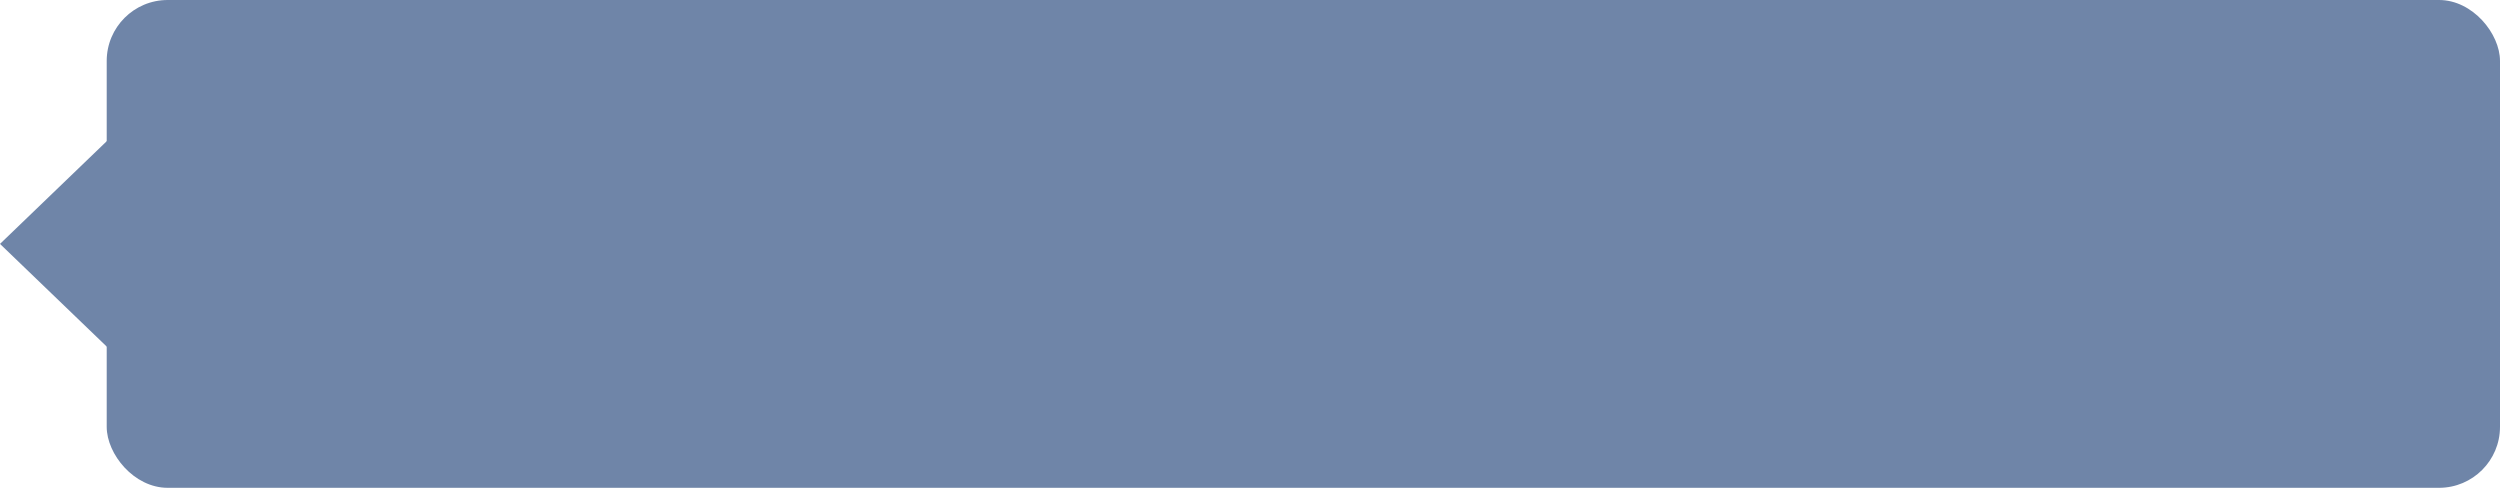      <svg
          width="164"
          height="32"
          viewBox="0 0 164 32"
          fill="none"
          xmlns="http://www.w3.org/2000/svg"
        >
          <rect x="7" width="157" height="32" rx="4" fill="#6F85A8" />

          <path
            d="M-4.37114e-07 16L9 7.34L9 24.66L-4.37114e-07 16Z"
            fill="#6F85A8"
          />
        </svg>